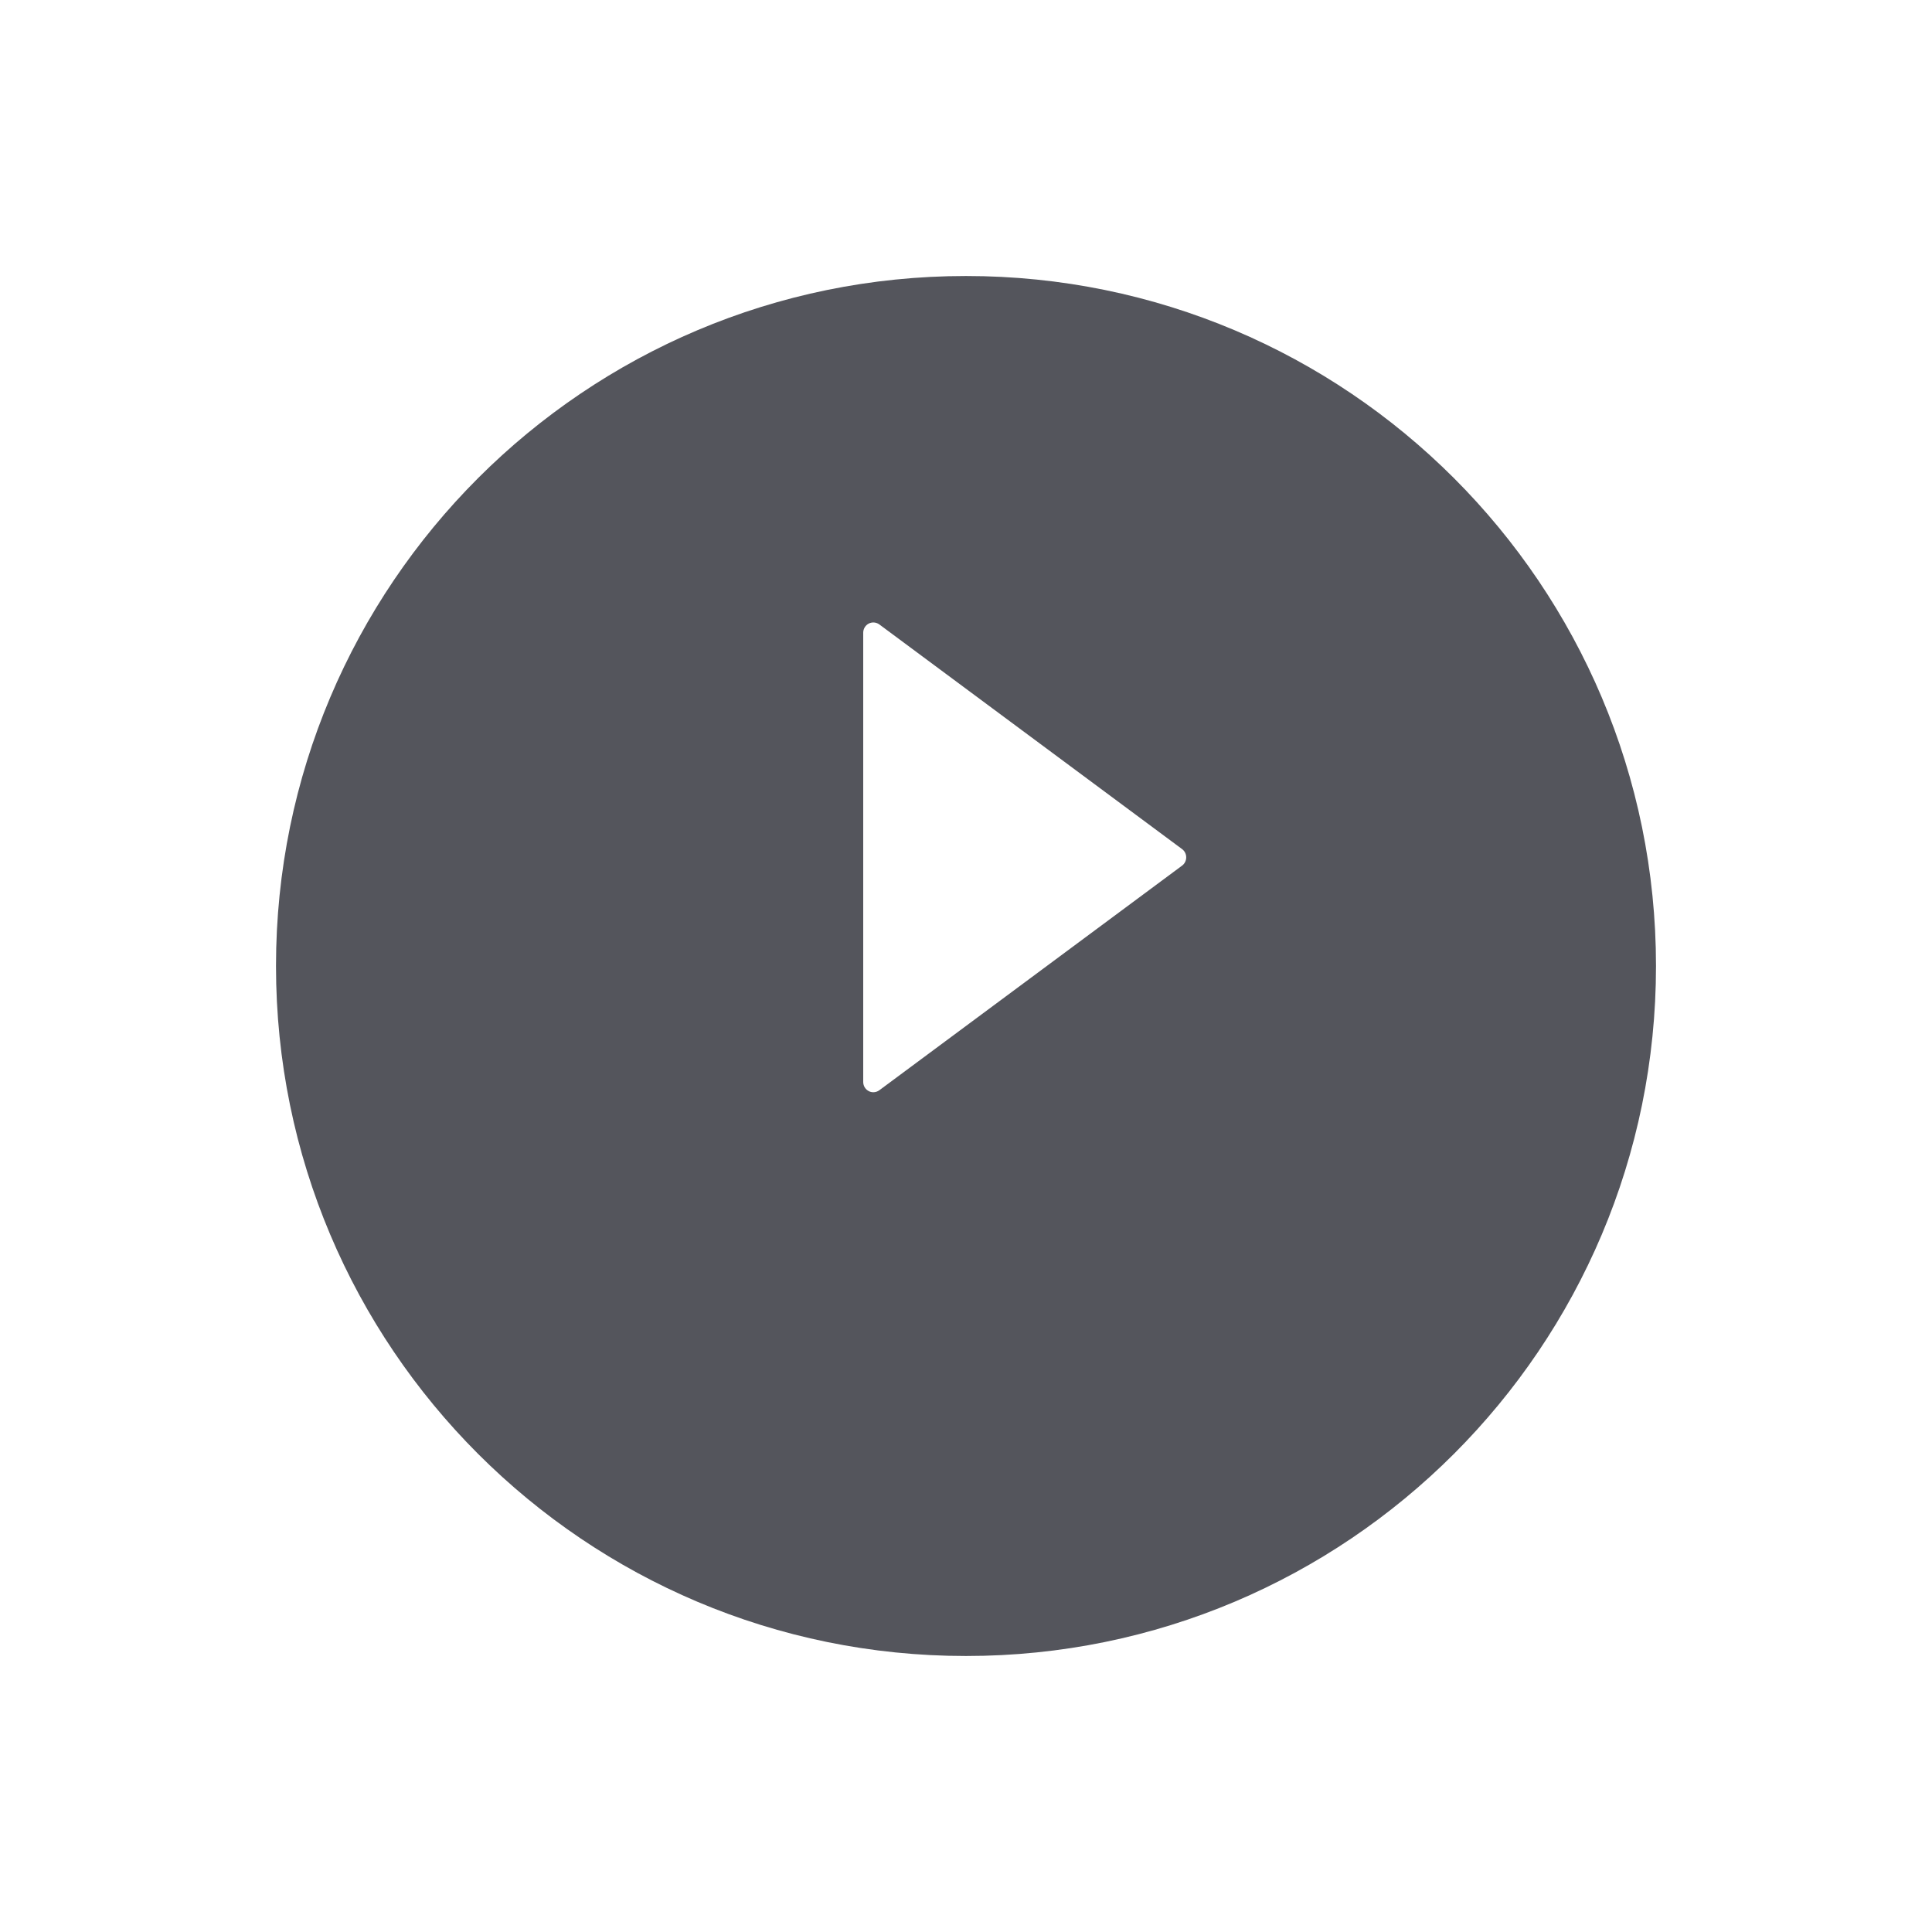 <svg width="56" height="56" viewBox="0 0 56 56" fill="none" xmlns="http://www.w3.org/2000/svg">
<g opacity="0.7" filter="url(#filter0_d)">
<path fill-rule="evenodd" clip-rule="evenodd" d="M28 44C39.046 44 48 35.046 48 24C48 12.954 39.046 4 28 4C16.954 4 8 12.954 8 24C8 35.046 16.954 44 28 44Z" fill="#0B0D17"/>
</g>
<path fill-rule="evenodd" clip-rule="evenodd" d="M25.487 18.099C25.398 18.034 25.28 18.024 25.182 18.074C25.084 18.124 25.021 18.227 25.021 18.338V31.363C25.021 31.475 25.084 31.577 25.182 31.627C25.223 31.649 25.269 31.659 25.314 31.659C25.375 31.659 25.436 31.64 25.487 31.602L34.264 25.09C34.339 25.034 34.383 24.945 34.383 24.851C34.383 24.756 34.339 24.668 34.264 24.612L25.487 18.099Z" fill="white"/>
<defs>
<filter id="filter0_d" x="0" y="0" width="56" height="56" filterUnits="userSpaceOnUse" color-interpolation-filters="sRGB">
<feFlood flood-opacity="0" result="BackgroundImageFix"/>
<feColorMatrix in="SourceAlpha" type="matrix" values="0 0 0 0 0 0 0 0 0 0 0 0 0 0 0 0 0 0 127 0"/>
<feOffset dy="4"/>
<feGaussianBlur stdDeviation="4"/>
<feColorMatrix type="matrix" values="0 0 0 0 0.133 0 0 0 0 0.18 0 0 0 0 0.31 0 0 0 0.15 0"/>
<feBlend mode="normal" in2="BackgroundImageFix" result="effect1_dropShadow"/>
<feBlend mode="normal" in="SourceGraphic" in2="effect1_dropShadow" result="shape"/>
</filter>
</defs>
</svg>

